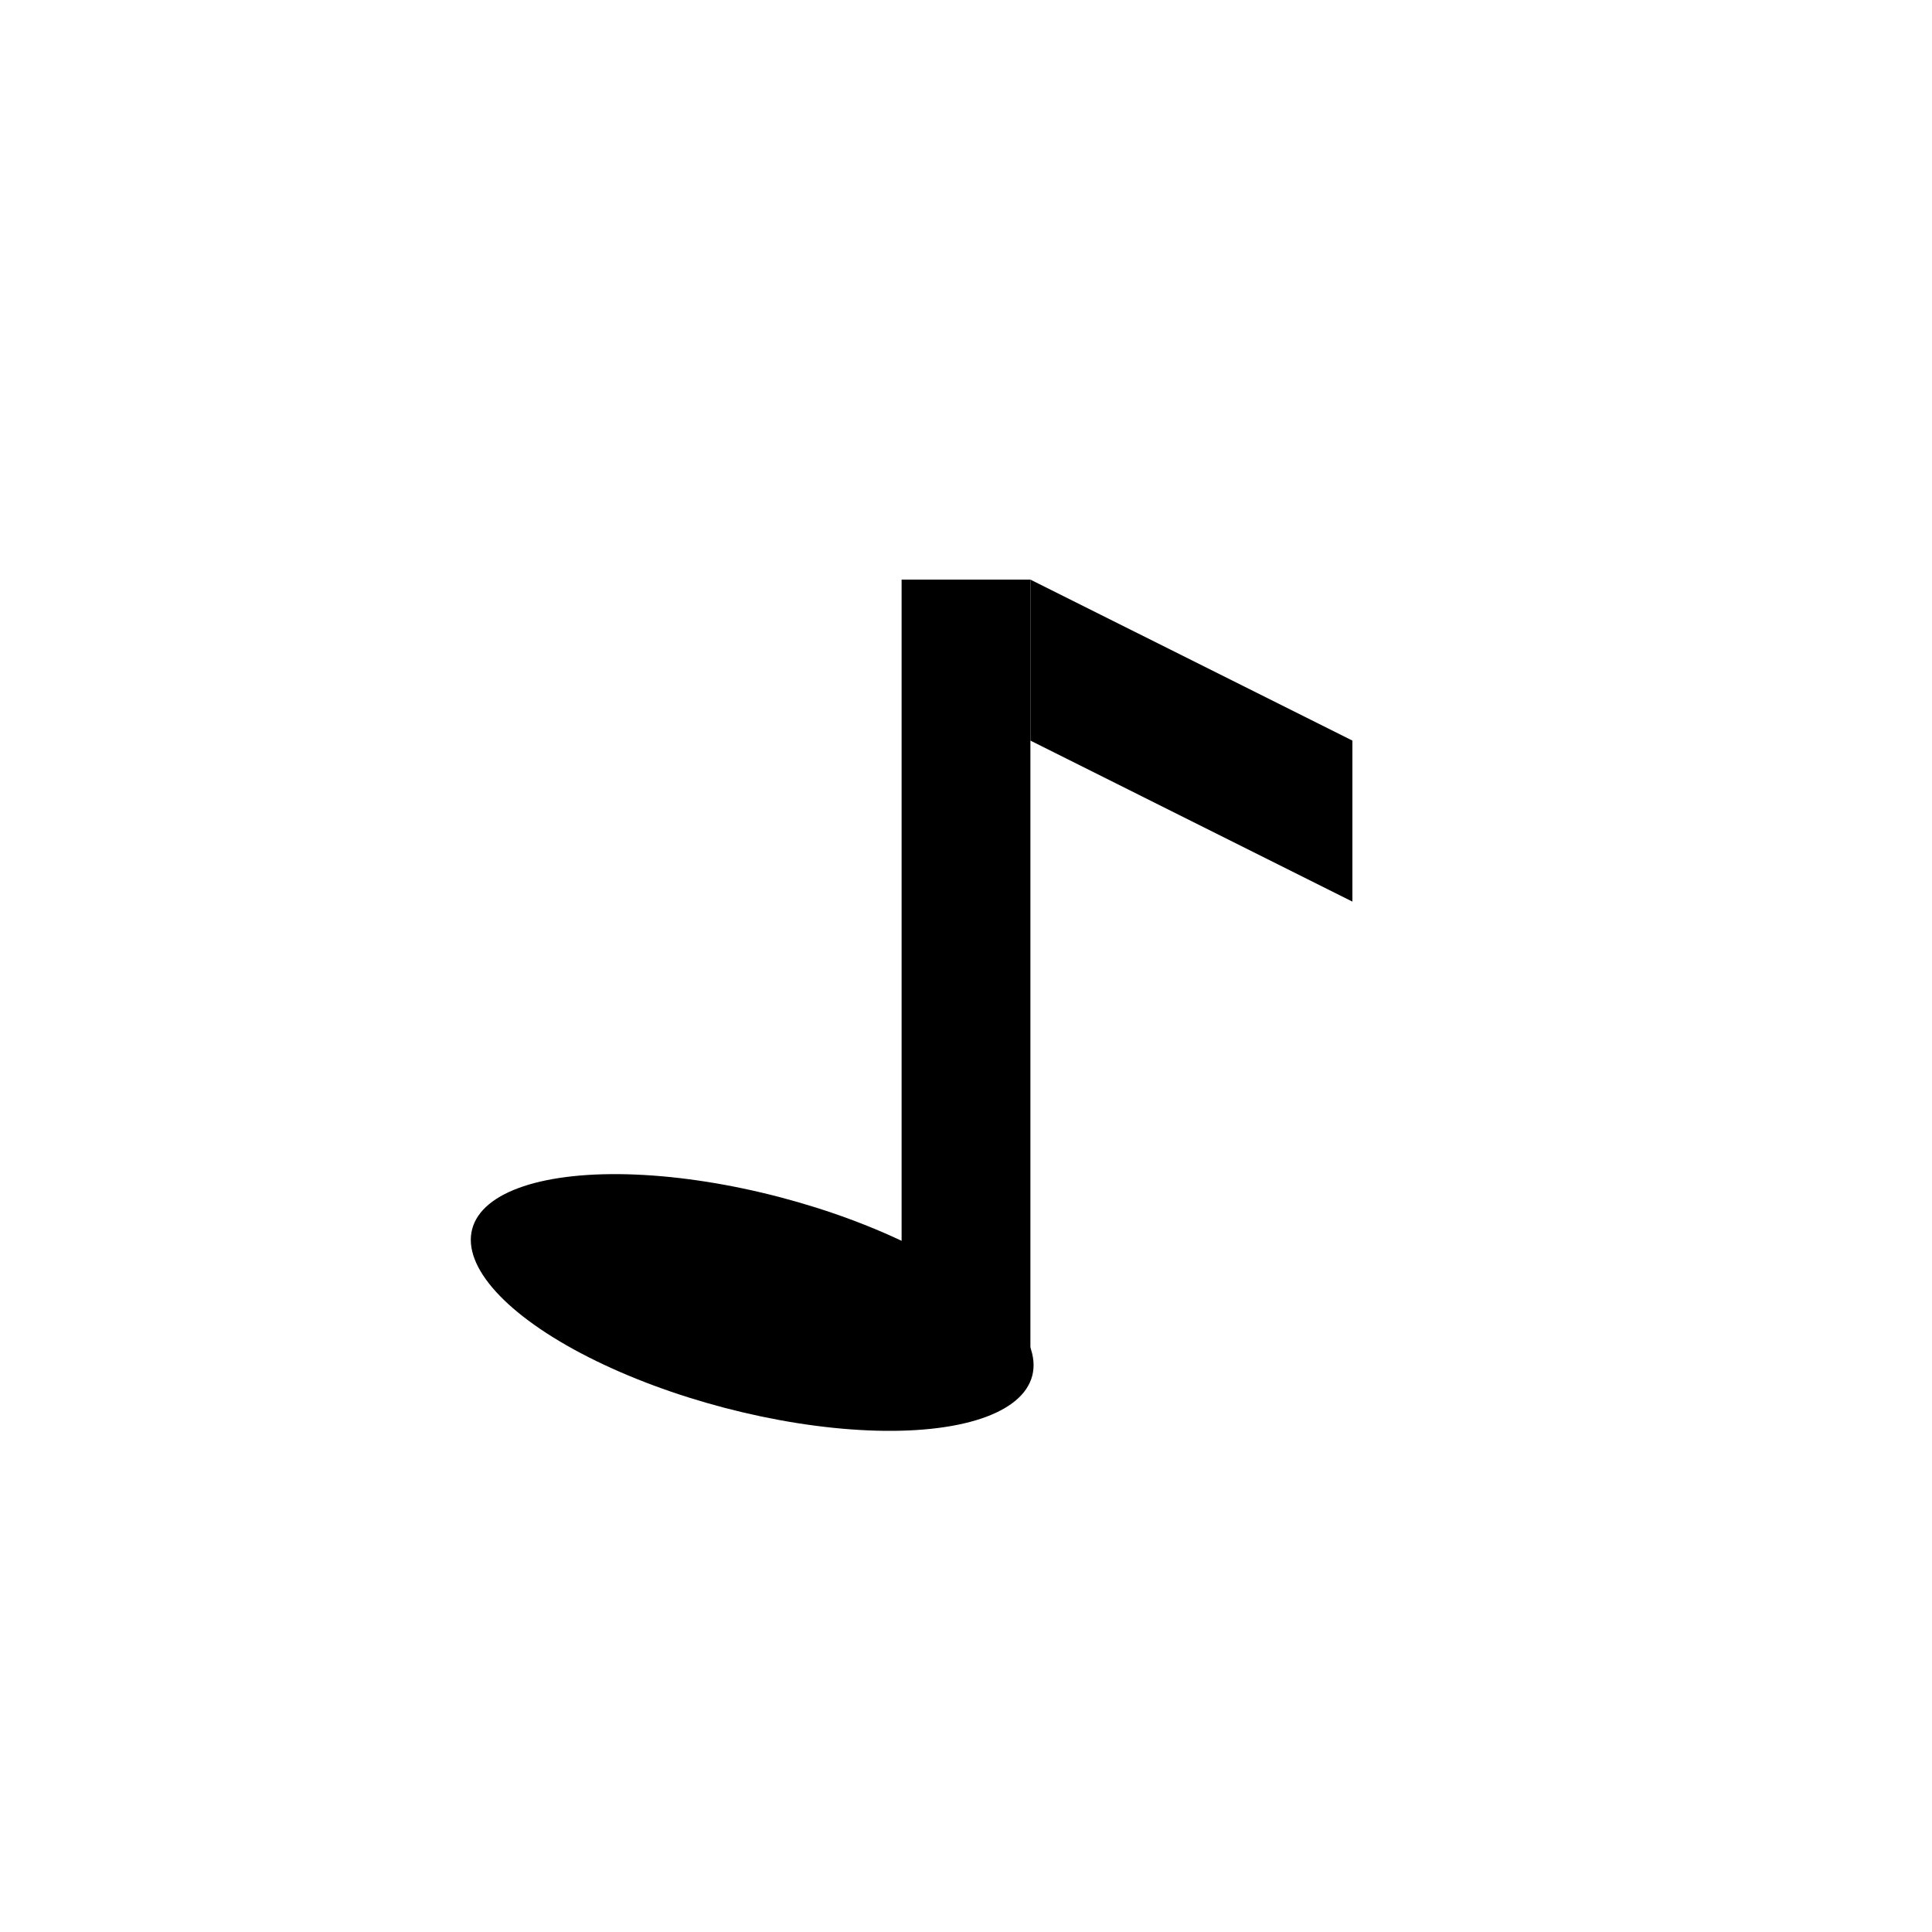 <svg width="30" height="30" viewBox="0 0 30 30" fill="none" xmlns="http://www.w3.org/2000/svg">
<ellipse cx="11.68" cy="20.225" rx="4.495" ry="1.691" transform="rotate(14.677 11.68 20.225)" fill="black"/>
<rect x="14" y="9" width="2" height="12" fill="black"/>
<path d="M16 9L21 11.5V14L16 11.5V9Z" fill="black"/>
</svg>
